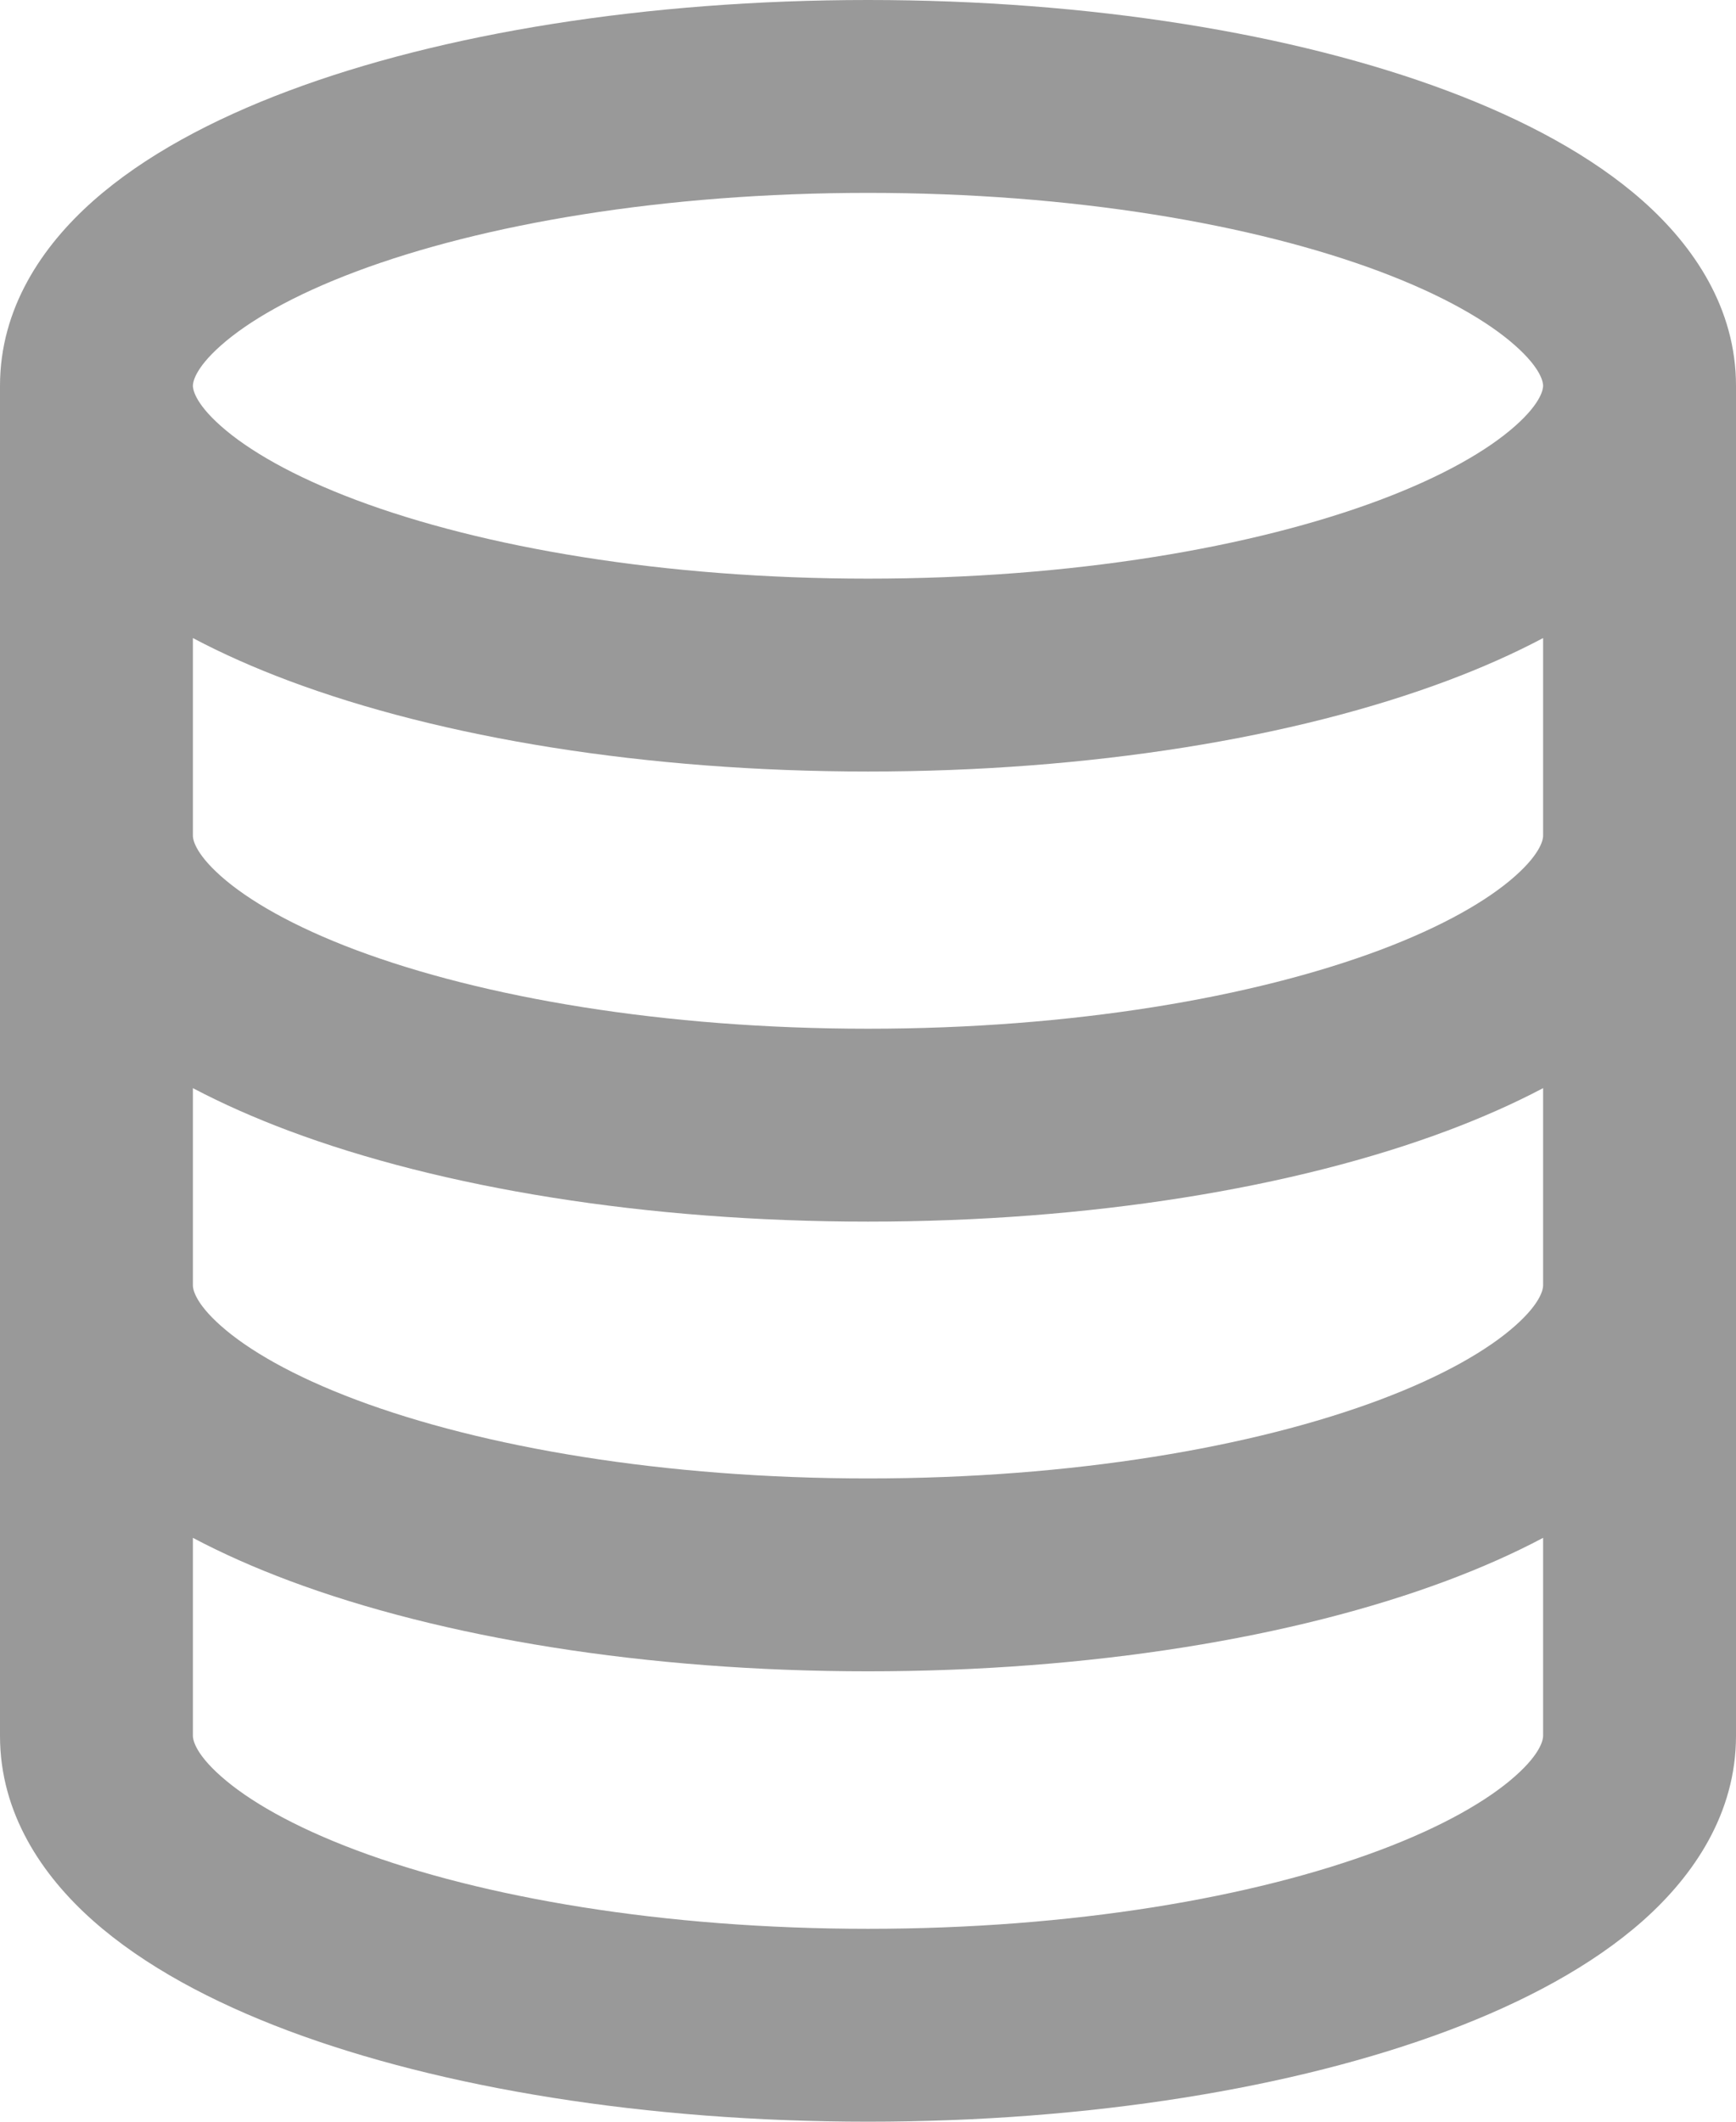 <svg width="18" height="22" viewBox="0 0 18 22" fill="none" xmlns="http://www.w3.org/2000/svg">
<path fill-rule="evenodd" clip-rule="evenodd" d="M2.292 3.581C2.01 3.83 2 3.974 2 4C2 4.026 2.01 4.17 2.292 4.419C2.573 4.668 3.036 4.938 3.694 5.185C5.003 5.676 6.879 6 9 6C11.121 6 12.997 5.676 14.306 5.185C14.964 4.938 15.427 4.668 15.708 4.419C15.99 4.17 16 4.026 16 4C16 3.974 15.99 3.83 15.708 3.581C15.427 3.332 14.964 3.062 14.306 2.815C12.997 2.324 11.121 2 9 2C6.879 2 5.003 2.324 3.694 2.815C3.036 3.062 2.573 3.332 2.292 3.581ZM16 6.616C15.691 6.78 15.357 6.927 15.008 7.058C13.422 7.653 11.297 8 9 8C6.703 8 4.578 7.653 2.992 7.058C2.643 6.927 2.309 6.78 2 6.616V8.667C2 8.692 2.01 8.836 2.292 9.086C2.573 9.335 3.036 9.605 3.694 9.852C5.003 10.342 6.879 10.667 9 10.667C11.121 10.667 12.997 10.342 14.306 9.852C14.964 9.605 15.427 9.335 15.708 9.086C15.99 8.836 16 8.692 16 8.667V6.616ZM18 4C18 3.197 17.562 2.552 17.035 2.084C16.506 1.615 15.797 1.238 15.008 0.942C13.422 0.347 11.297 0 9 0C6.703 0 4.578 0.347 2.992 0.942C2.203 1.238 1.494 1.615 0.965 2.084C0.437 2.552 0 3.197 0 4V18C0 18.803 0.437 19.448 0.965 19.916C1.494 20.385 2.203 20.762 2.992 21.058C4.578 21.652 6.703 22 9 22C11.297 22 13.422 21.652 15.008 21.058C15.797 20.762 16.506 20.385 17.035 19.916C17.562 19.448 18 18.803 18 18V4ZM16 11.283C15.691 11.446 15.357 11.593 15.008 11.724C13.422 12.319 11.297 12.667 9 12.667C6.703 12.667 4.578 12.319 2.992 11.724C2.643 11.593 2.309 11.446 2 11.283V13.33C2 13.355 2.01 13.5 2.292 13.749C2.573 13.998 3.036 14.268 3.694 14.515C5.003 15.006 6.879 15.33 9 15.33C11.121 15.33 12.997 15.006 14.306 14.515C14.964 14.268 15.427 13.998 15.708 13.749C15.99 13.5 16 13.355 16 13.33V11.283ZM16 15.946C15.691 16.11 15.357 16.257 15.008 16.388C13.422 16.983 11.297 17.33 9 17.33C6.703 17.33 4.578 16.983 2.992 16.388C2.643 16.257 2.309 16.11 2 15.946V18C2 18.026 2.01 18.17 2.292 18.419C2.573 18.668 3.036 18.938 3.694 19.185C5.003 19.676 6.879 20 9 20C11.121 20 12.997 19.676 14.306 19.185C14.964 18.938 15.427 18.668 15.708 18.419C15.99 18.17 16 18.026 16 18V15.946Z" fill="#999999"/>
</svg>
